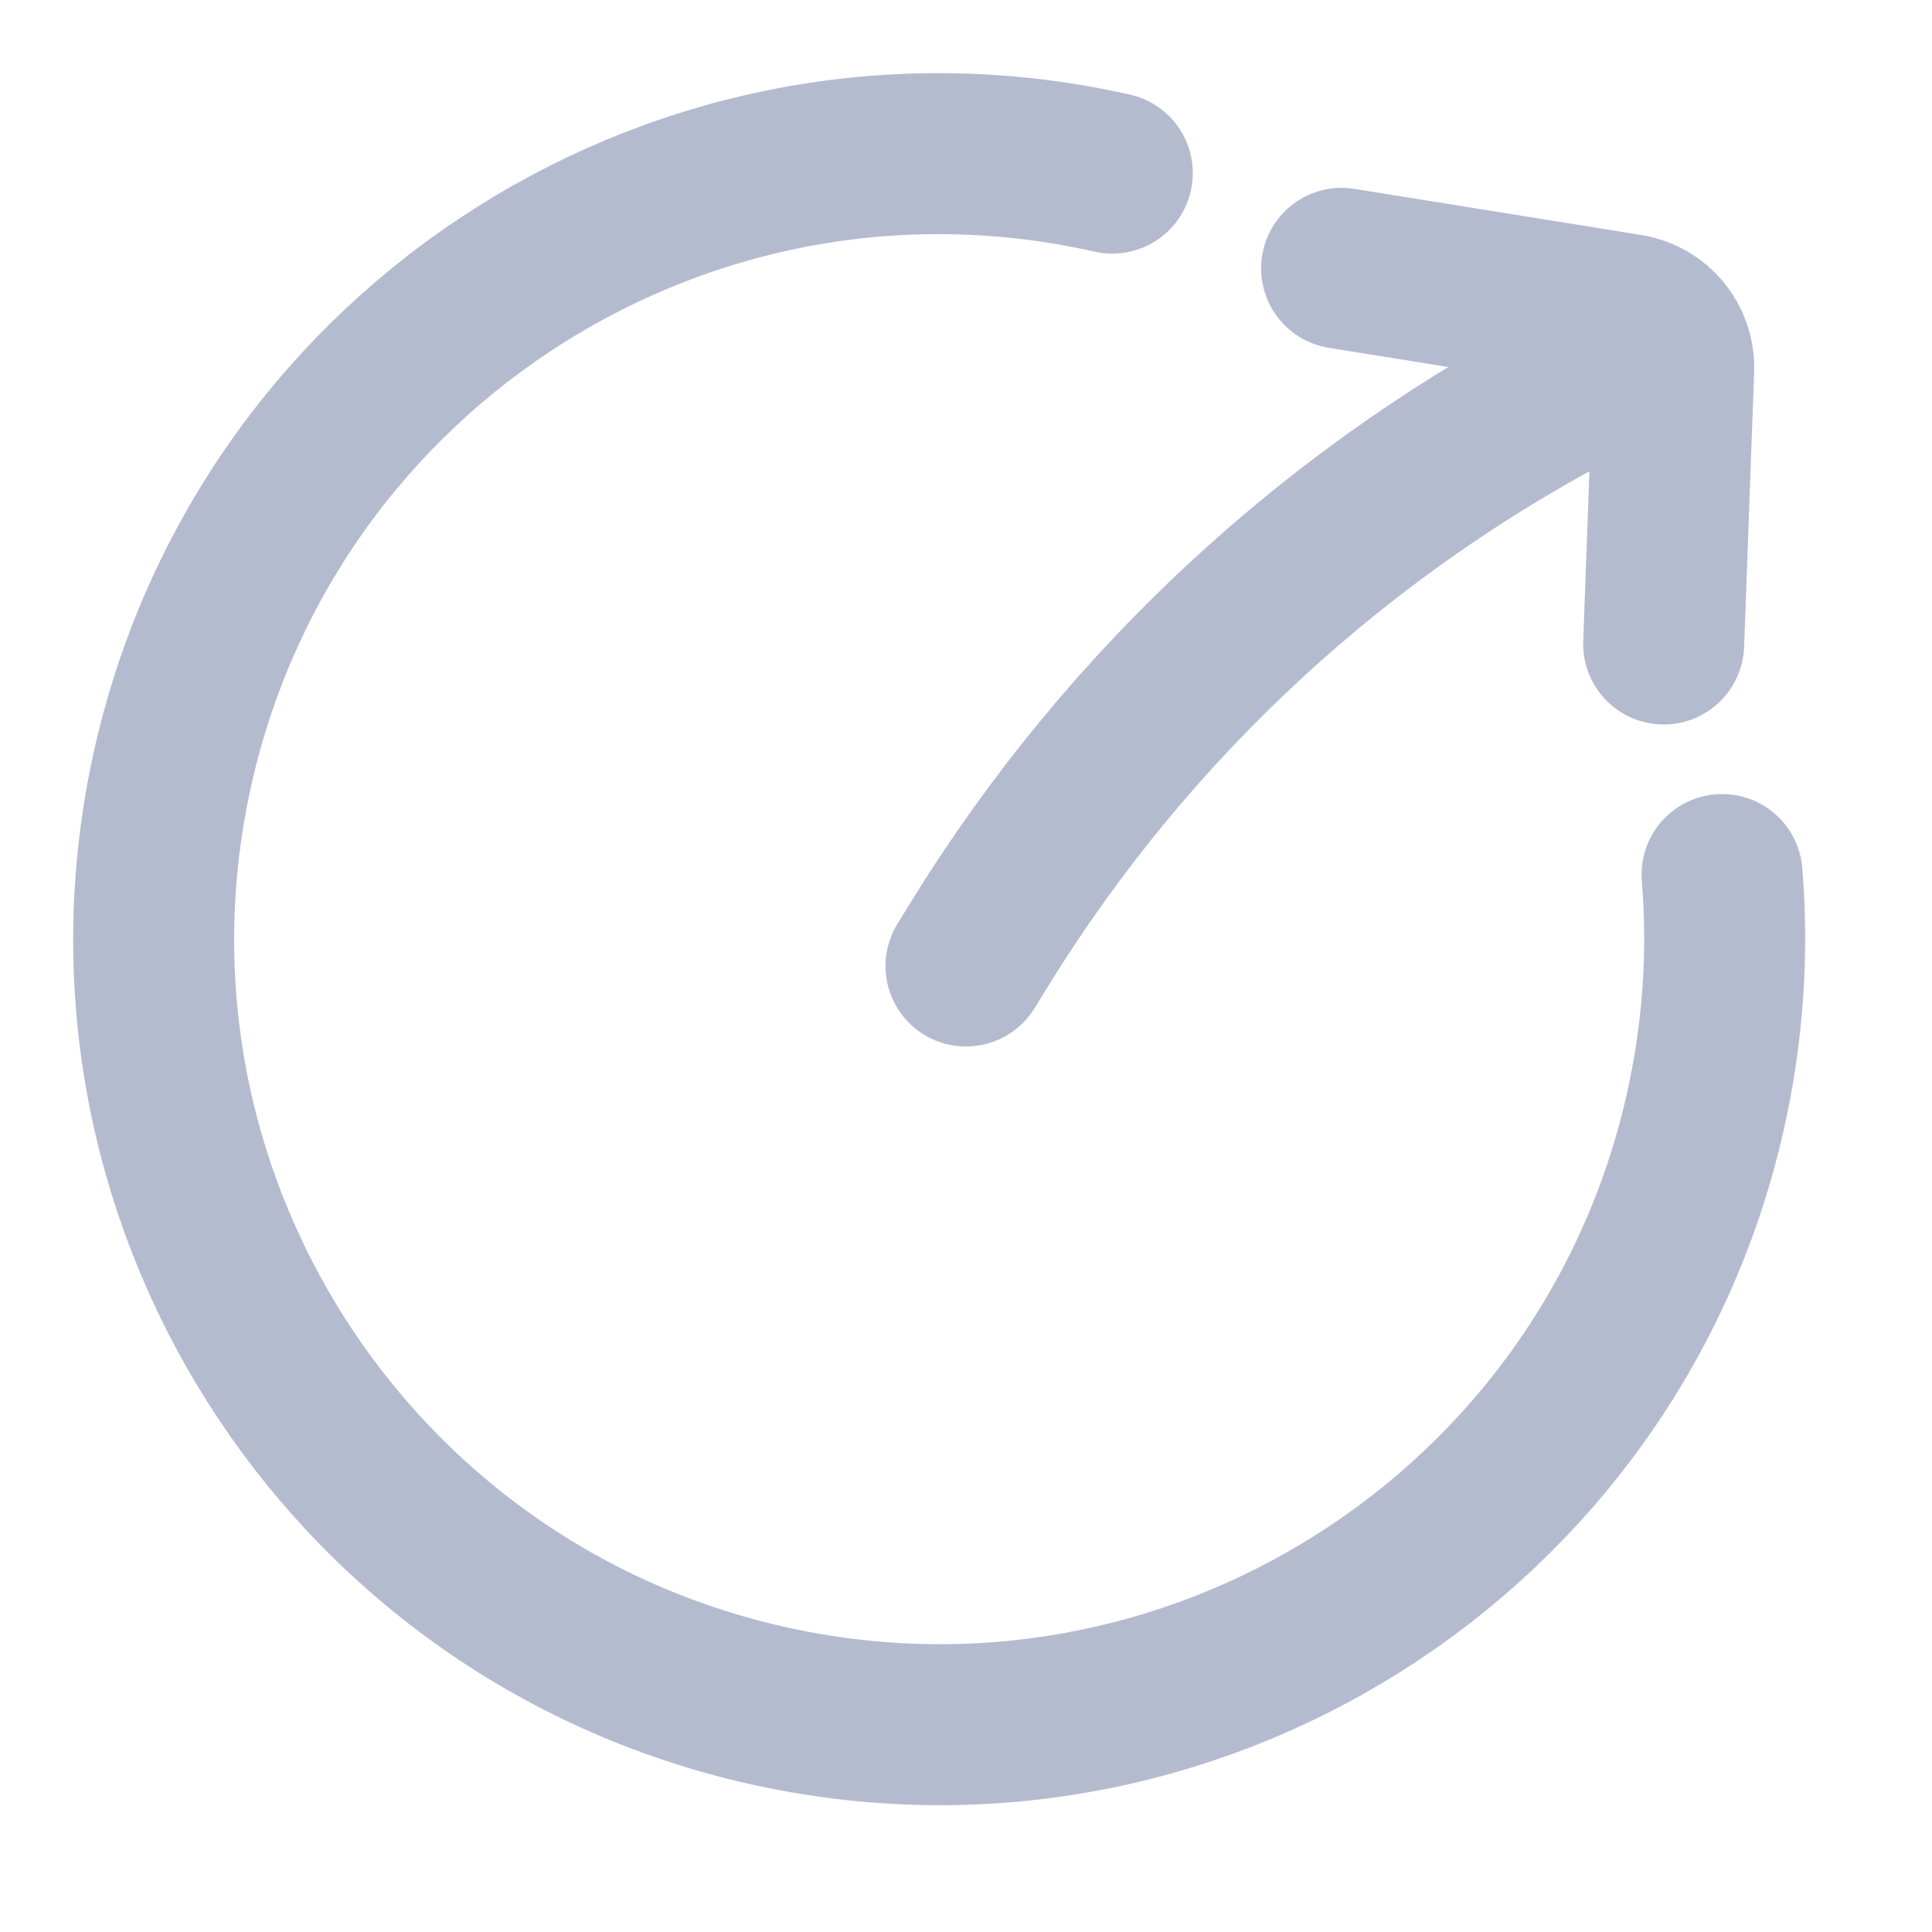 <svg fill="none" xmlns="http://www.w3.org/2000/svg" viewBox="0 0 36 36" class="design-iconfont">
  <path d="M20.726 3.226C12.843 1.444 5.008 6.391 3.226 14.274C1.445 22.157 6.391 29.992 14.274 31.774C22.157 33.556 29.992 28.609 31.774 20.726C32.111 19.234 32.207 17.744 32.088 16.296" stroke="#B5BBCF" stroke-width="3" stroke-linecap="round"/>
  <path d="M18 18L18.272 17.559C21.038 13.083 24.978 9.451 29.665 7.059V7.059M24.999 5L30.346 5.86C30.845 5.94 31.205 6.379 31.187 6.884L31 12" stroke="#B5BBCF" stroke-width="3" stroke-linecap="round"/>
</svg>
